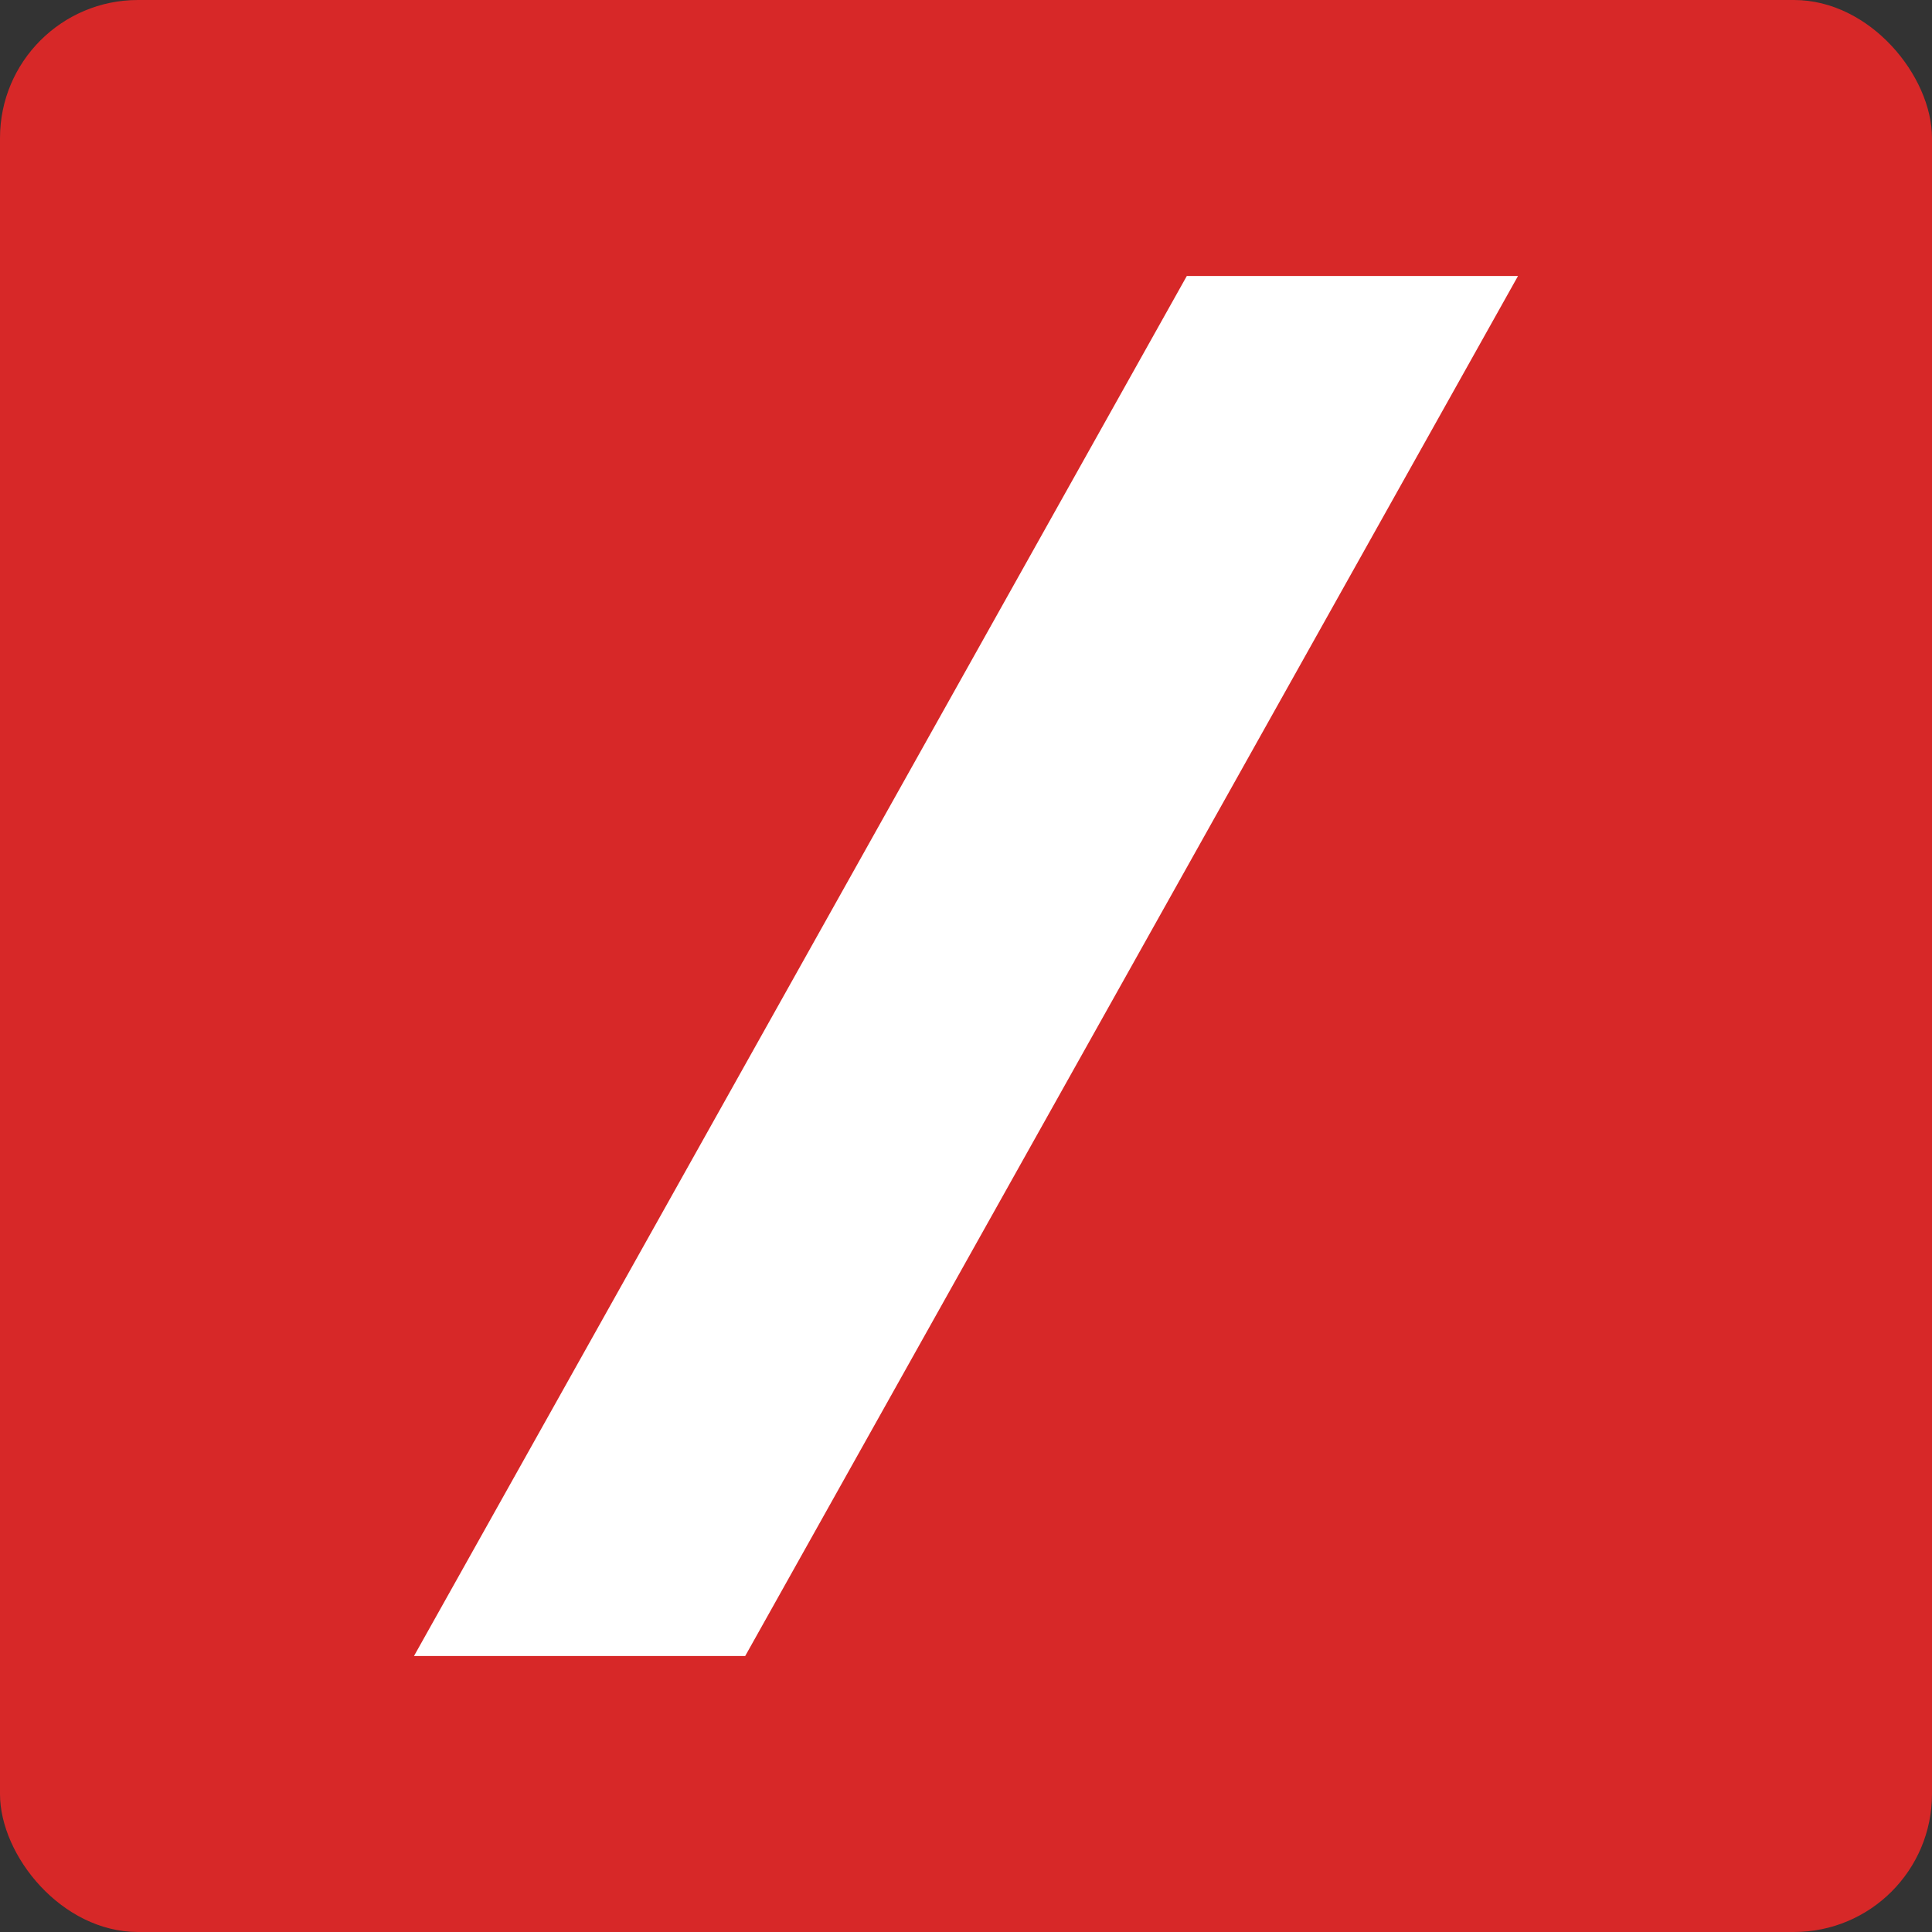 <svg xmlns="http://www.w3.org/2000/svg" width="14" height="14" viewBox="0 0 14 14"><rect x="0" y="0" width="14" height="14" fill="#333333" stroke="none"/><rect width="14" height="14" rx="1" style="fill:#d72828"/><polygon points="5.4 12 3 12 8.6 2 11 2 5.4 12" style="fill:#fff"/></svg>